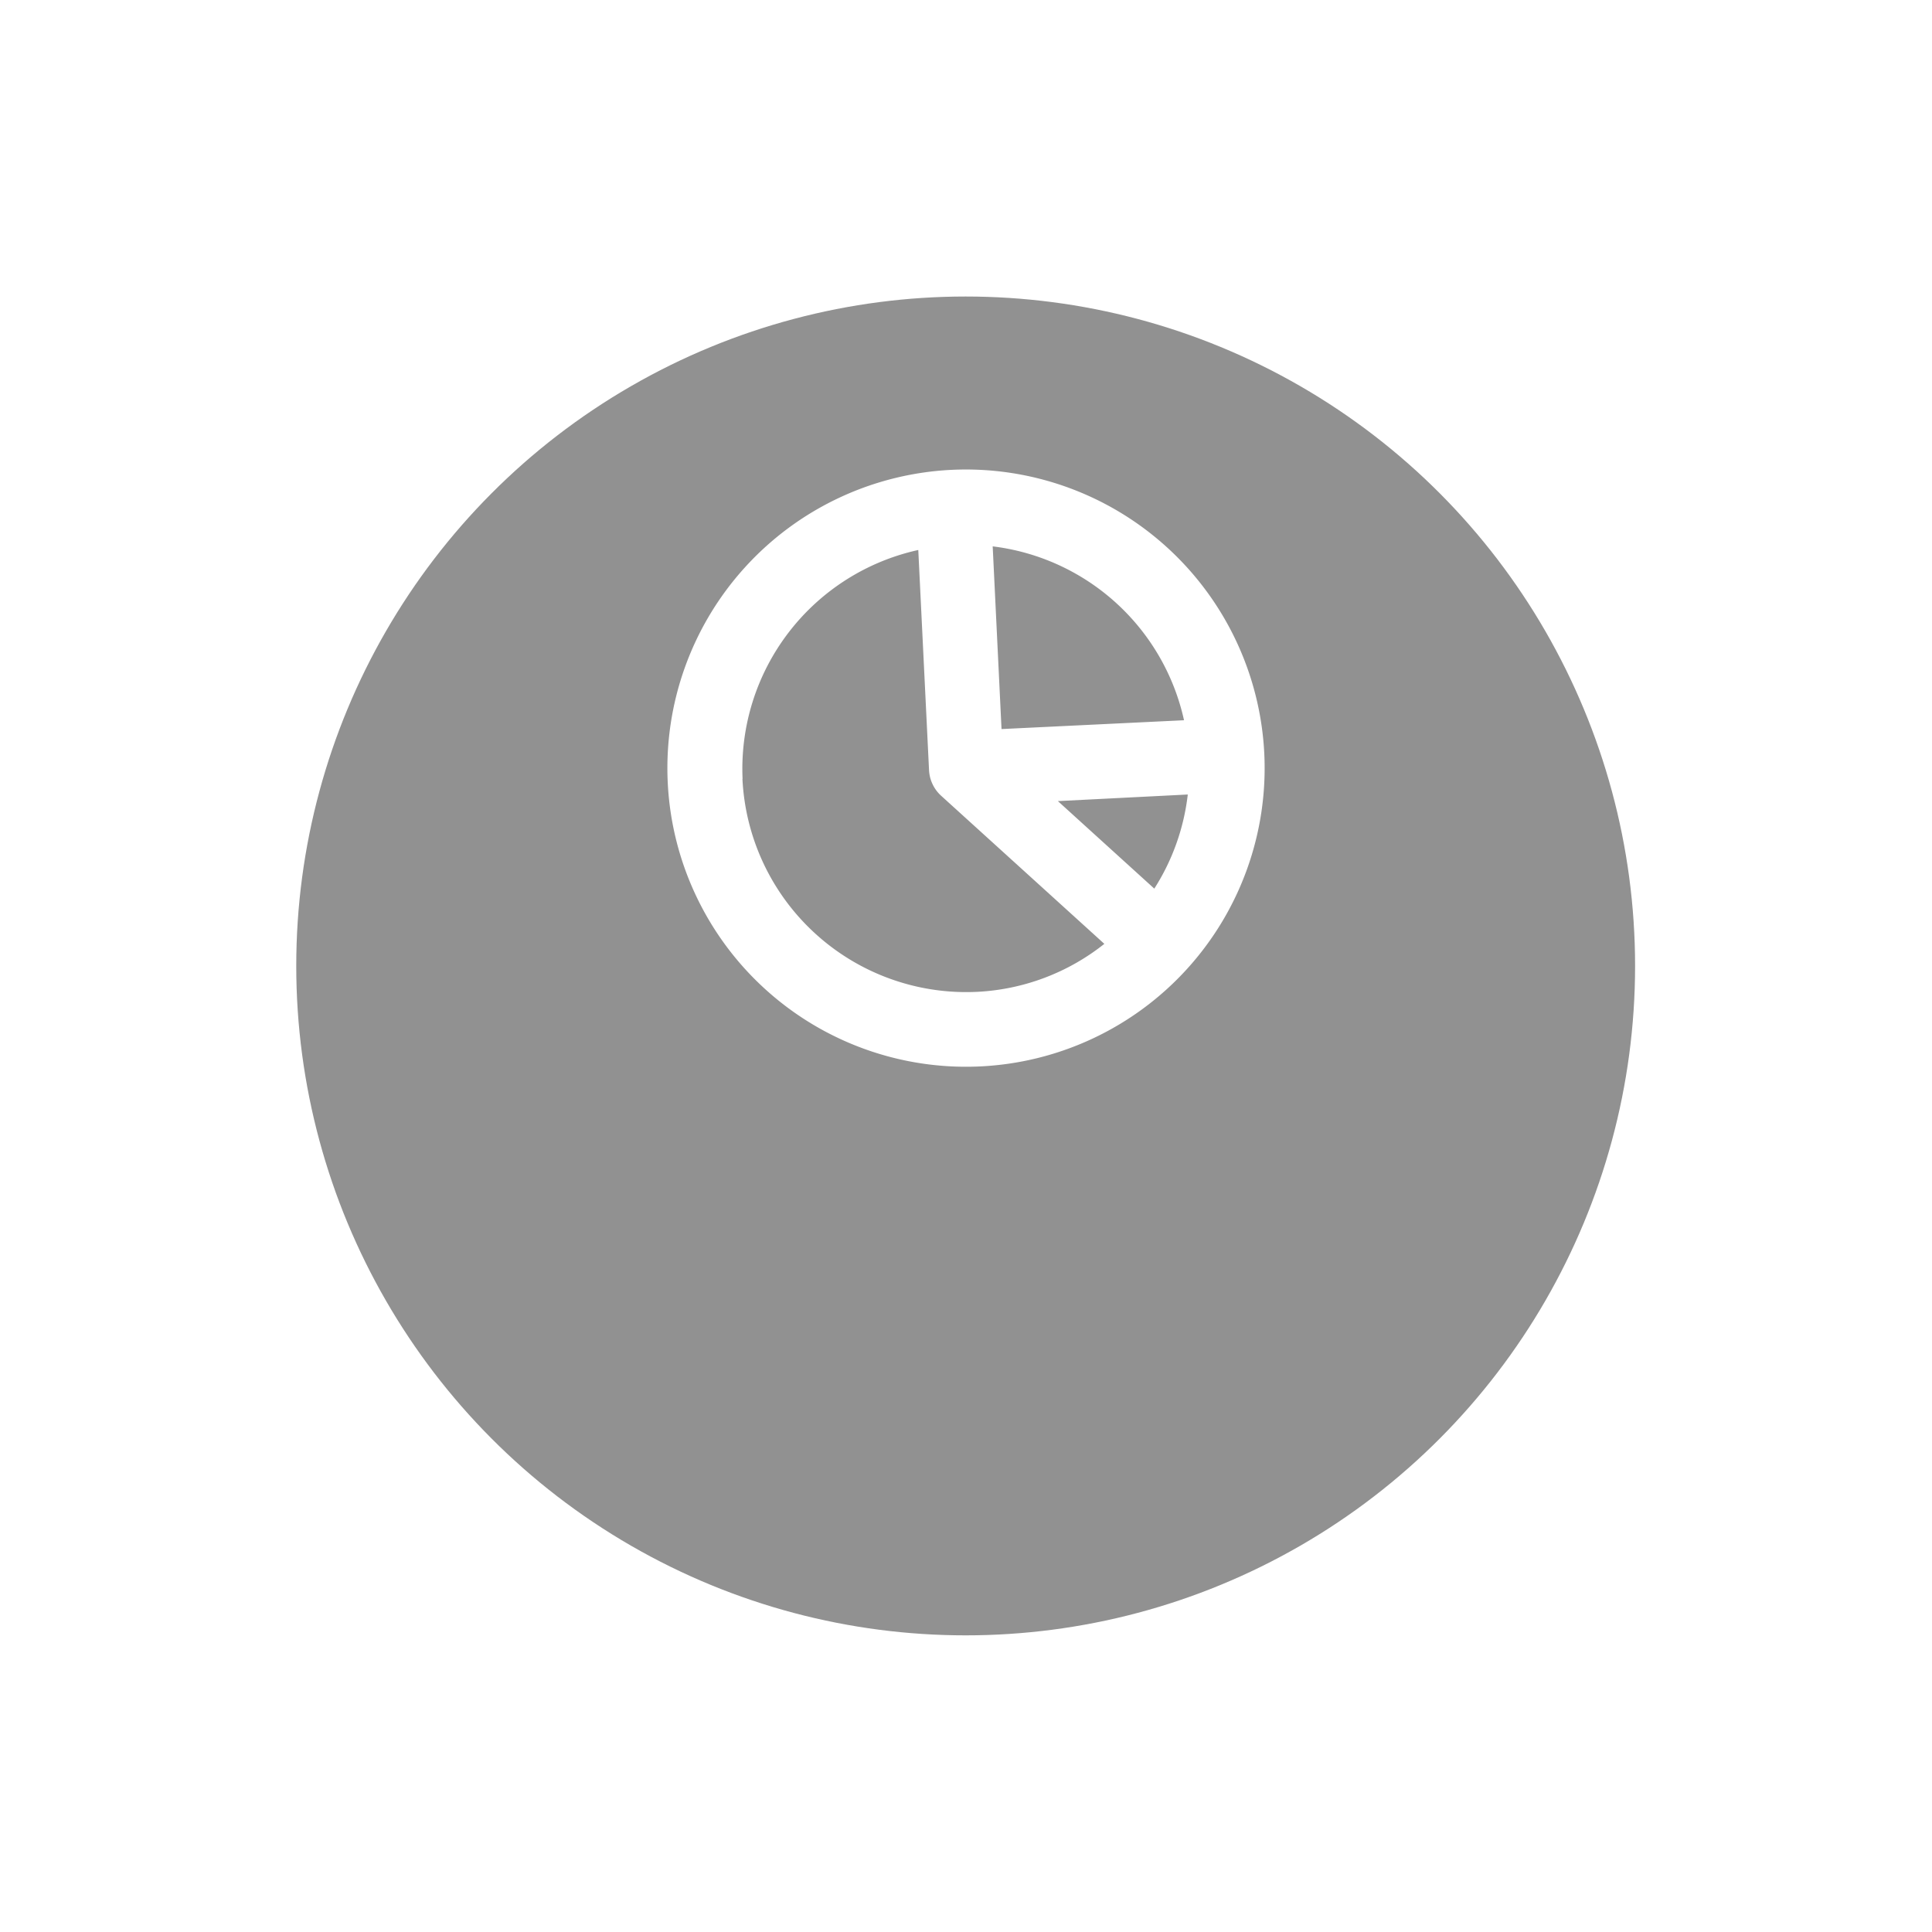 <svg xmlns="http://www.w3.org/2000/svg" xmlns:xlink="http://www.w3.org/1999/xlink" width="29.314" height="29.314" viewBox="0 0 29.314 29.314">
  <defs>
    <filter id="Ellipse_54" x="0" y="0" width="29.314" height="29.314" filterUnits="userSpaceOnUse">
      <feOffset dy="3" input="SourceAlpha"/>
      <feGaussianBlur stdDeviation="1.5" result="blur"/>
      <feFlood flood-color="#ffc9a0" flood-opacity="0.2"/>
      <feComposite operator="in" in2="blur"/>
      <feComposite in="SourceGraphic"/>
    </filter>
  </defs>
  <g id="Group_424" data-name="Group 424" transform="translate(-461.565 -300.361)">
    <g transform="matrix(1, 0, 0, 1, 461.56, 300.36)" filter="url(#Ellipse_54)">
      <circle id="Ellipse_54-2" data-name="Ellipse 54" cx="10.157" cy="10.157" r="10.157" transform="translate(4.5 1.5)" fill="#919191"/>
    </g>
    <g id="Group_224" data-name="Group 224" transform="translate(-5105.17)">
      <path id="Path_286" data-name="Path 286" d="M5581.173,307.49a4.531,4.531,0,1,0,4.745,4.308A4.533,4.533,0,0,0,5581.173,307.49Zm3.076,6.354-1.463-1.328,1.971-.1A3.364,3.364,0,0,1,5584.249,313.844Zm.453-2.555-2.771.134-.134-2.772A3.394,3.394,0,0,1,5584.7,311.289Zm-6.7.89a3.4,3.4,0,0,1,2.666-3.473l.163,3.337a.563.563,0,0,0,.185.393l2.475,2.246a3.367,3.367,0,0,1-1.93.728A3.4,3.4,0,0,1,5578,312.179Z" fill="#fff"/>
    </g>
  </g>
</svg>

